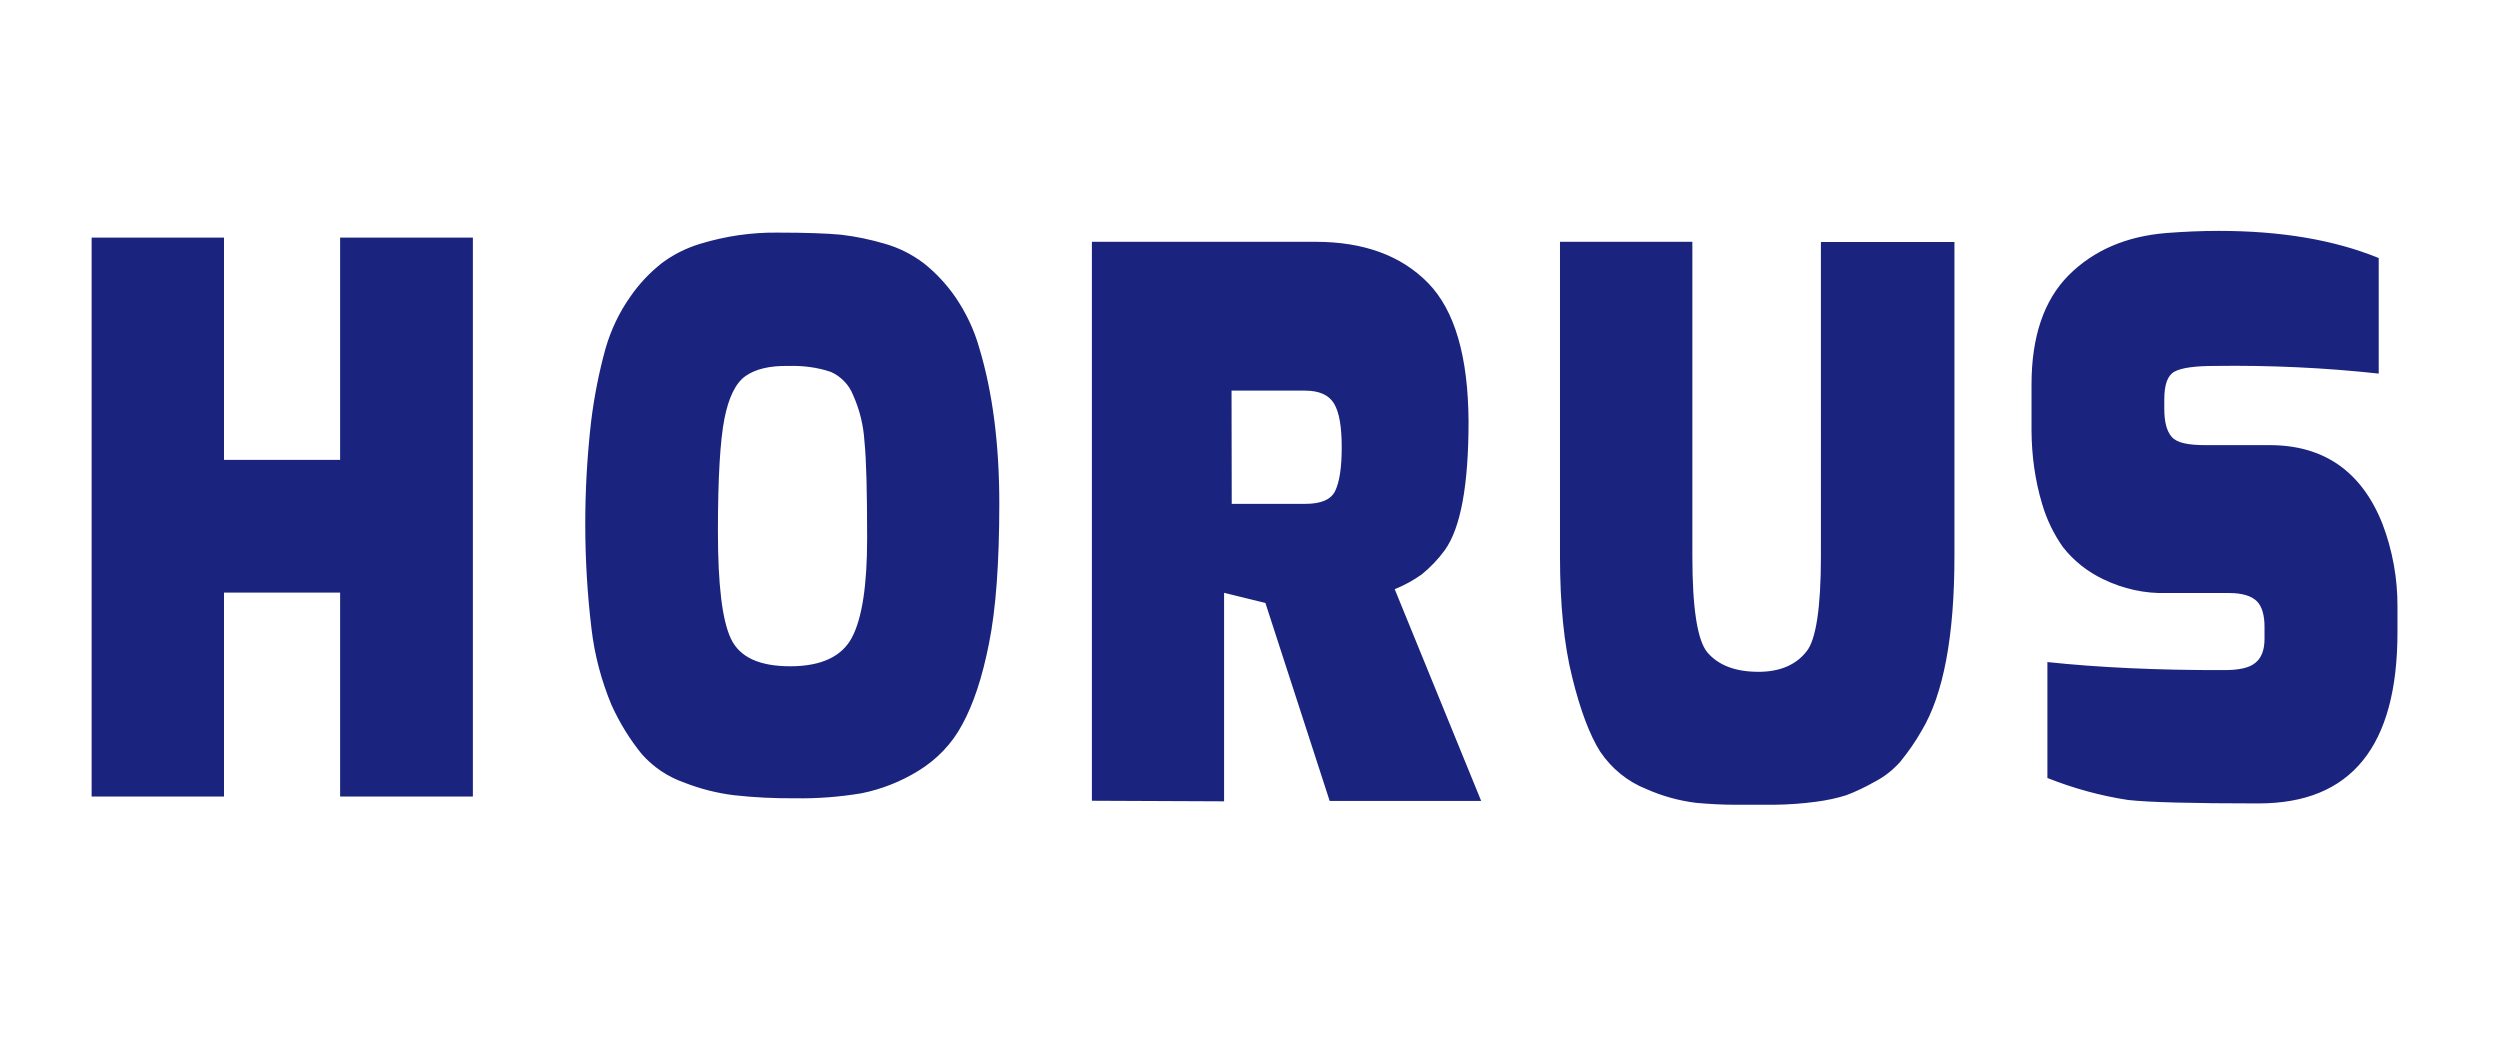 <?xml version="1.0" encoding="utf-8"?>
<!-- Generator: Adobe Illustrator 25.0.0, SVG Export Plug-In . SVG Version: 6.00 Build 0)  -->
<svg version="1.1" id="Laag_1" xmlns="http://www.w3.org/2000/svg" xmlns:xlink="http://www.w3.org/1999/xlink" x="0px" y="0px"
	 viewBox="0 0 1306.9 546.8" style="enable-background:new 0 0 1306.9 546.8;" xml:space="preserve">
<style type="text/css">
	.st0{fill:#1A237E;}
	.st1{fill:none;}
</style>
<path class="st0" d="M47.9,416.4V124.2h69.2v116.2h60.7V124.2h69.4v292.2h-69.4V309.8h-60.7v106.6H47.9L47.9,416.4z M389.7,196.6
	c-5.1,3.6-8.8,11.1-11,22.3s-3.4,30.7-3.4,58.7s2.2,46.6,6.8,56.3c4.6,9.7,14.9,14.4,31,14.4s27-5,32.3-15.1s7.9-27.4,7.9-51.6
	c0-24.3-0.4-41.1-1.4-50.9c-0.5-8.3-2.5-16.5-5.9-24.1c-2.1-5.4-6.3-9.8-11.7-12.2c-7.1-2.4-14.6-3.3-22-3.1
	C402.2,191.1,394.8,193,389.7,196.6L389.7,196.6z M319.7,368.6c-5.3-12.7-8.9-26.2-10.5-40c-4.3-35.9-4.3-72.3-0.2-108.2
	c1.6-13,4.1-25.8,7.6-38.4c2.8-9.6,7.1-18.7,12.9-26.9c4.6-6.7,10.1-12.5,16.4-17.5c6.1-4.6,13-8,20.3-10.2c13.2-4,26.8-6,40.6-5.8
	c14.6,0,25.6,0.4,32.9,1.1c7.7,0.9,15.3,2.5,22.8,4.7c7.4,2.1,14.3,5.6,20.4,10.2c6.3,5,11.8,10.9,16.4,17.5
	c5.6,8.2,9.9,17.1,12.6,26.7c7,23.2,10.5,50.3,10.5,81.4s-1.8,55.4-5.4,73.2c-3.5,17.8-8.2,31.8-13.9,42.2
	c-5.3,10.1-13.4,18.5-23.1,24.4c-9.1,5.6-19.2,9.6-29.7,11.7c-11.4,1.9-23,2.8-34.5,2.6c-10.7,0.1-21.4-0.4-32.1-1.6
	c-8.9-1.1-17.6-3.3-26-6.6c-8.6-3-16.2-8.1-22.2-14.9C329.2,386.5,323.9,377.8,319.7,368.6L319.7,368.6z M643.9,263.4h38.4
	c8.3,0,13.5-2.2,15.7-6.8c2.2-4.6,3.4-12,3.4-22.8s-1.3-18.3-4-22.8s-7.7-6.8-15.2-6.8h-38.4L643.9,263.4L643.9,263.4z M570.8,418.6
	V126.4h116.8c25.3,0,44.9,7.2,58.9,21.5c14,14.3,21,38.5,21.2,72.4c0,33.3-4.1,55.8-12.5,67.4c-3.4,4.7-7.5,8.9-12,12.6
	c-4.4,3.1-9.1,5.7-14.1,7.7l45.2,110.7h-79.2l-33.6-103.5l-21.6-5.3v109L570.8,418.6z M815.5,290.7V126.4h69.2v164.3
	c0,27.3,2.6,43.9,7.8,50.3c5.8,6.8,14.7,10.2,26.8,10.2c11.1,0,19.6-3.6,25.1-10.7c4.8-5.8,7.5-22.4,7.5-49.5V126.5h69.8v164.3
	c0,41.6-5.7,72.1-17.1,91.1c-3.2,5.7-7,11.1-11.2,16.3c-3.9,4.4-8.5,8-13.8,10.7c-4.6,2.6-9.4,4.9-14.4,6.8
	c-5.1,1.6-10.3,2.7-15.7,3.4c-7.3,1-14.6,1.5-22,1.6h-20c-7.2,0-14.1-0.4-20.8-1c-8.9-1.1-17.7-3.5-26-7.2
	c-9.9-3.9-18.3-10.8-24.2-19.6c-5.5-8.7-10.4-21.7-14.6-38.8C817.6,337,815.5,315.9,815.5,290.7L815.5,290.7z M1062,225.3V201
	c0-25.1,6.5-44.1,19.4-57.1c13.1-13.1,30.2-20.4,51.2-22.1c9.3-0.7,18.3-1.1,27.3-1.1c32.5,0,60.4,4.7,83.6,14.2v60.4
	c-28.4-3.1-57.1-4.4-85.7-4c-10.5,0-17.5,1-21.1,3s-5.3,6.7-5.3,14.7v4.5c0,7,1.2,11.8,3.9,14.9s8.5,4.3,17.6,4.3h33.6
	c28.3,0,48,13.7,58.9,41c5.3,13.9,8,28.7,7.9,43.6v13.2c0,59.7-24.2,89.5-72.6,89.5c-34.7,0-57.6-0.6-68.2-1.8
	c-14.5-2.2-28.6-6.1-42.2-11.5v-60.6c26.3,2.8,57.1,4.3,92.6,4.2c7.6,0,13.1-1.2,16.1-3.8c3.2-2.5,4.8-6.8,4.8-12.5v-6.3
	c0-6.1-1.3-10.7-4-13.4c-2.7-2.7-7.5-4.3-14.6-4.3h-32.4c-11.5,0.4-23-2.2-33.3-7.2c-8.2-3.9-15.4-9.6-21-16.7
	c-4.9-6.9-8.6-14.6-11-22.8C1063.8,250.9,1062.1,238.1,1062,225.3L1062,225.3z"/>
<path class="st1" d="M-713.1,0h2135.6v1510H-713.1V0z"/>
</svg>
